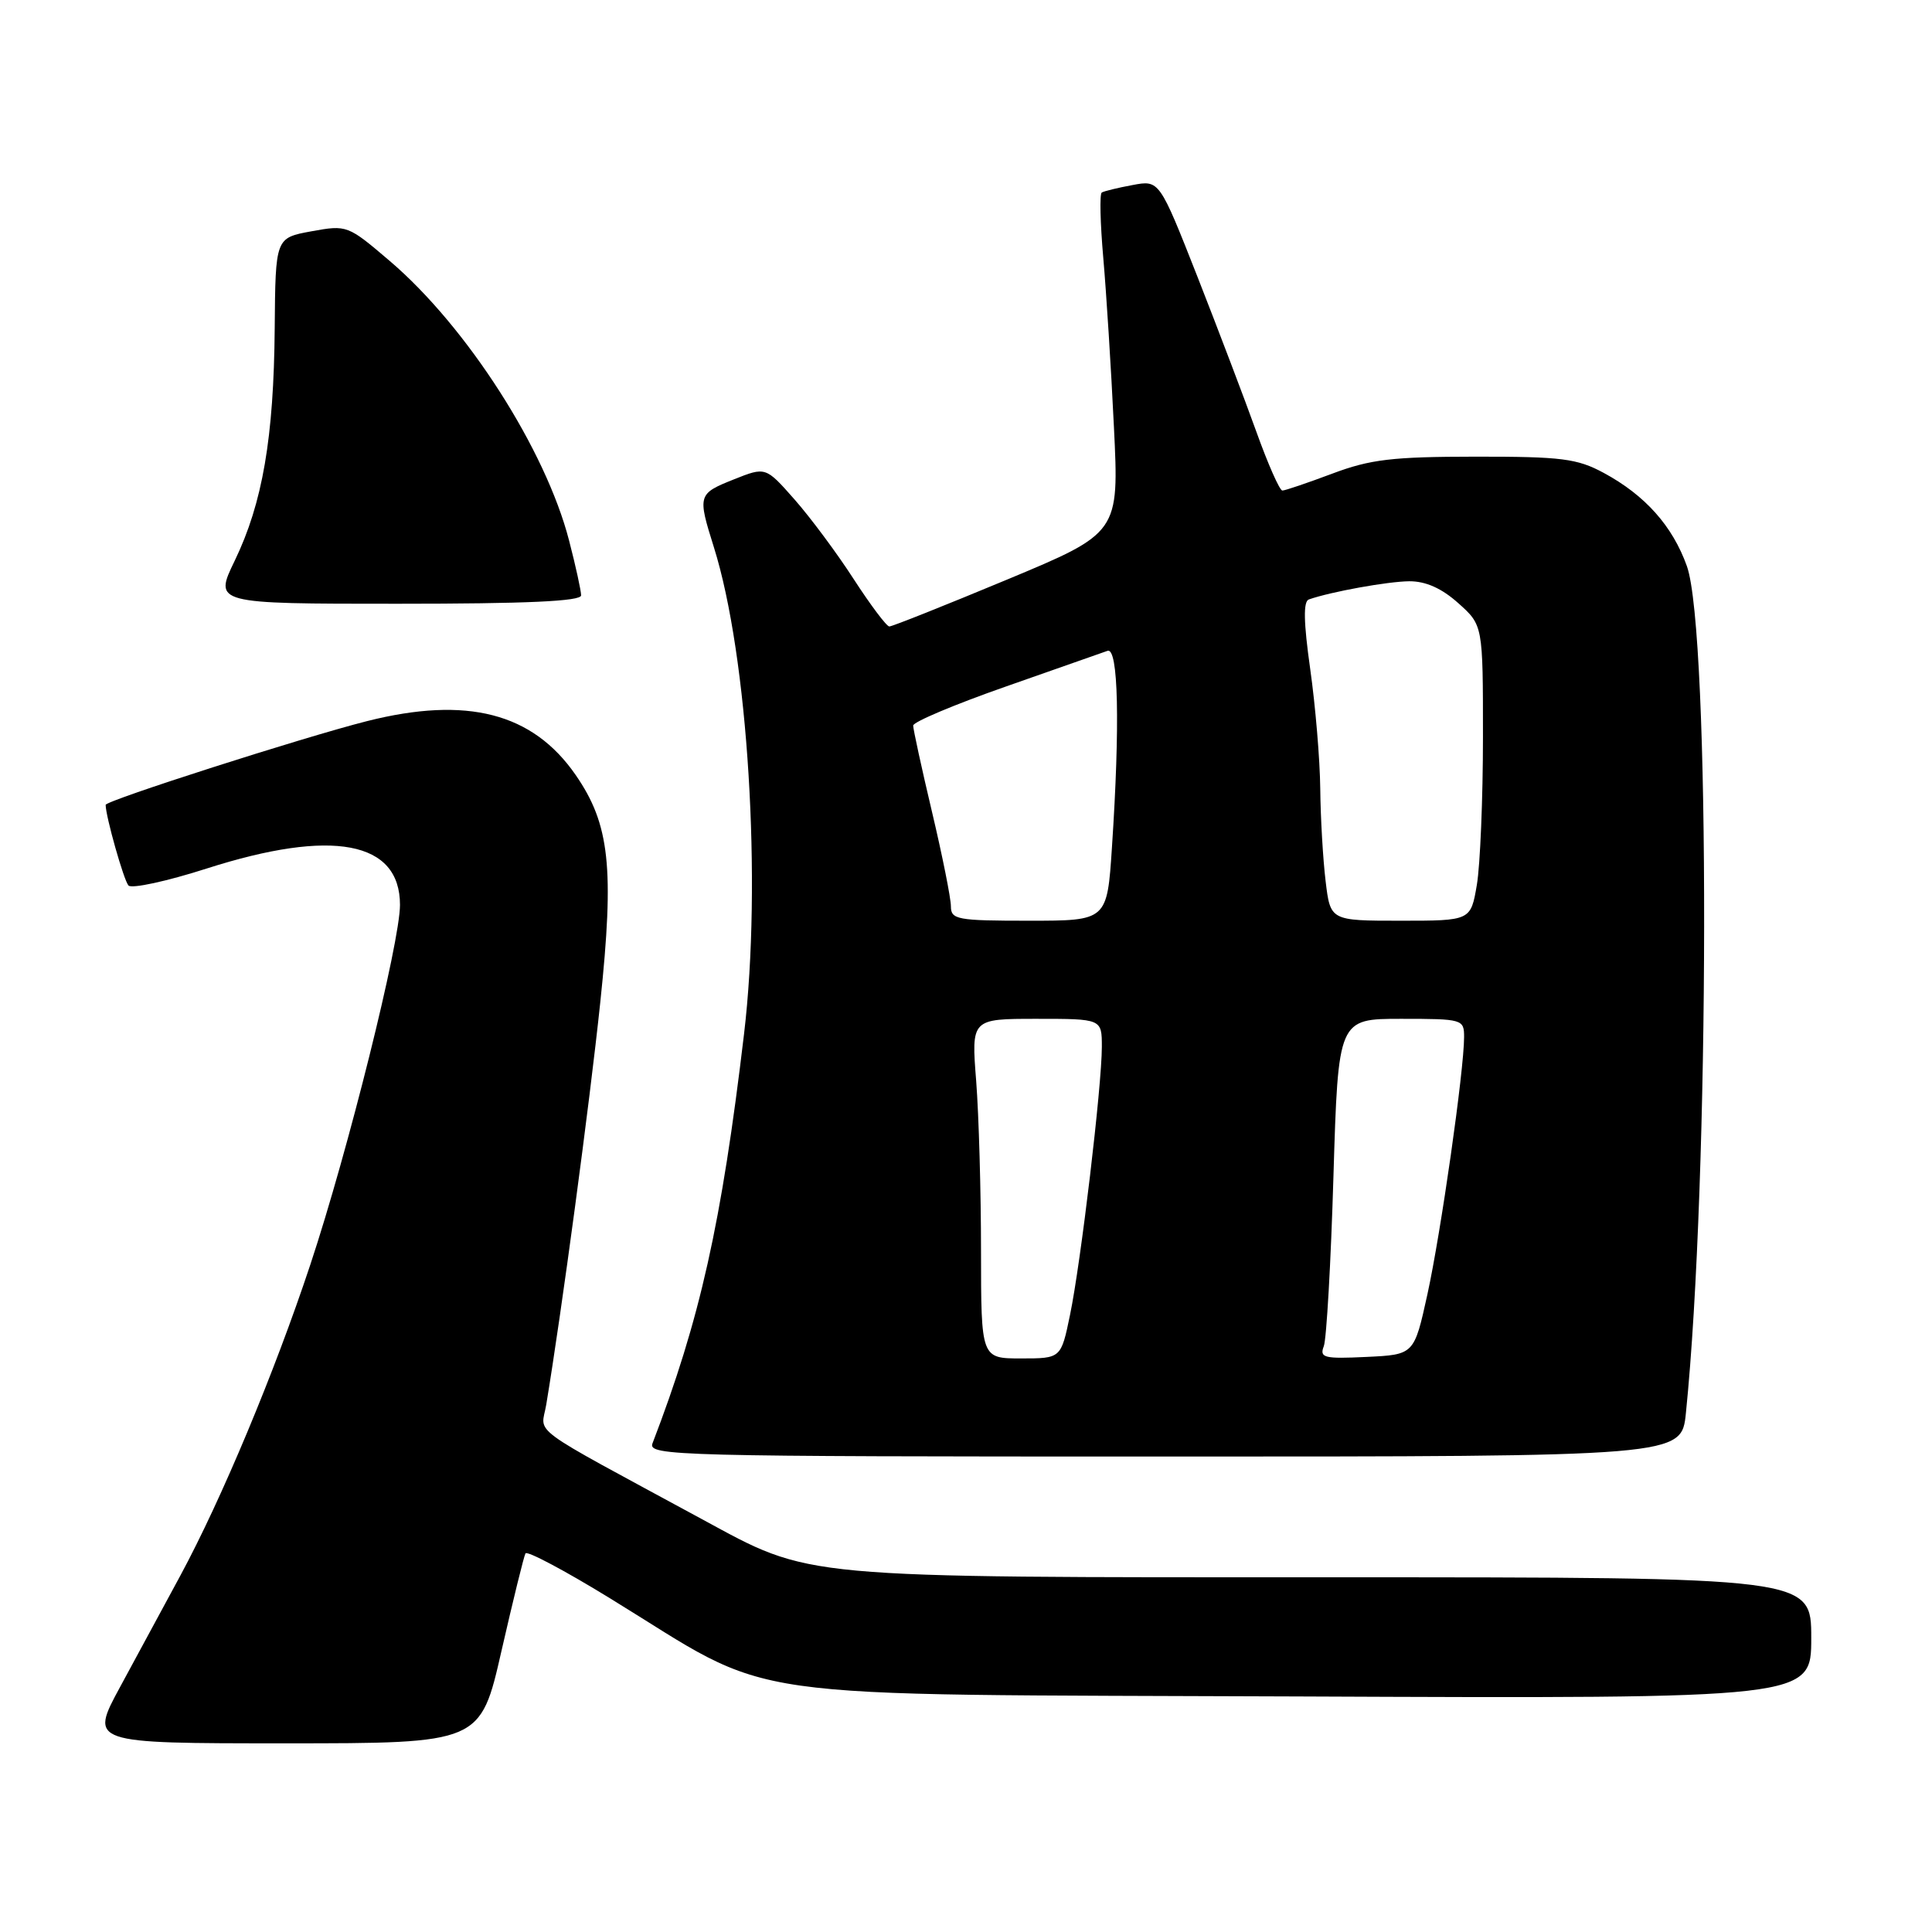 <?xml version="1.0" encoding="UTF-8" standalone="no"?>
<!DOCTYPE svg PUBLIC "-//W3C//DTD SVG 1.1//EN" "http://www.w3.org/Graphics/SVG/1.1/DTD/svg11.dtd" >
<svg xmlns="http://www.w3.org/2000/svg" xmlns:xlink="http://www.w3.org/1999/xlink" version="1.1" viewBox="0 0 256 256">
 <g >
 <path fill="currentColor"
d=" M 66.45 218.75 C 67.99 212.01 69.42 206.20 69.63 205.83 C 69.85 205.46 74.86 208.12 80.76 211.74 C 103.44 225.65 95.13 224.46 172.25 224.79 C 240.00 225.08 240.00 225.08 240.00 217.04 C 240.00 209.00 240.00 209.00 176.71 209.00 C 105.24 209.00 107.63 209.22 93.00 201.29 C 69.40 188.49 71.71 190.19 72.38 186.12 C 74.40 173.99 78.13 146.23 79.54 132.81 C 81.42 114.97 80.79 109.21 76.28 102.69 C 70.59 94.46 61.88 92.21 48.64 95.55 C 40.25 97.67 14.00 106.08 14.00 106.65 C 14.00 108.16 16.40 116.64 17.02 117.33 C 17.43 117.79 22.10 116.78 27.40 115.08 C 44.03 109.76 53.00 111.44 53.00 119.90 C 53.00 124.89 46.12 152.51 41.11 167.60 C 36.37 181.88 29.37 198.63 23.91 208.75 C 21.76 212.74 18.17 219.38 15.93 223.50 C 11.86 231.00 11.86 231.00 37.76 231.00 C 63.66 231.00 63.66 231.00 66.45 218.75 Z  M 223.39 187.25 C 226.55 156.31 226.63 83.73 223.52 75.01 C 221.62 69.70 217.99 65.62 212.50 62.66 C 208.98 60.76 206.93 60.50 195.50 60.51 C 184.50 60.52 181.58 60.86 176.53 62.76 C 173.25 63.99 170.28 65.00 169.92 65.00 C 169.56 65.00 168.02 61.51 166.49 57.25 C 164.96 52.99 161.44 43.73 158.67 36.67 C 153.62 23.85 153.62 23.85 150.07 24.52 C 148.11 24.88 146.28 25.33 145.99 25.51 C 145.69 25.69 145.79 29.59 146.19 34.17 C 146.59 38.75 147.23 48.82 147.60 56.56 C 148.29 70.61 148.29 70.61 133.39 76.82 C 125.20 80.23 118.20 83.02 117.84 83.01 C 117.48 83.01 115.36 80.19 113.13 76.75 C 110.91 73.31 107.37 68.55 105.27 66.17 C 101.45 61.84 101.45 61.84 97.22 63.53 C 92.47 65.43 92.42 65.59 94.59 72.50 C 99.12 86.90 100.98 116.92 98.59 137.00 C 95.60 162.17 92.77 174.82 86.46 191.25 C 85.82 192.91 89.46 193.00 154.29 193.00 C 222.80 193.00 222.80 193.00 223.39 187.25 Z  M 77.00 78.89 C 77.00 78.29 76.29 75.02 75.41 71.64 C 72.31 59.60 61.87 43.31 51.68 34.61 C 46.08 29.83 45.98 29.79 41.26 30.65 C 36.50 31.52 36.50 31.52 36.40 43.51 C 36.28 57.99 34.79 66.66 31.11 74.28 C 28.34 80.00 28.34 80.00 52.67 80.00 C 69.77 80.00 77.00 79.67 77.00 78.89 Z  M 129.99 165.75 C 129.99 157.91 129.70 147.79 129.35 143.25 C 128.70 135.00 128.70 135.00 137.35 135.00 C 146.00 135.00 146.00 135.00 146.00 138.71 C 146.00 143.89 143.22 167.32 141.78 174.25 C 140.59 180.00 140.59 180.00 135.29 180.00 C 130.00 180.00 130.00 180.00 129.99 165.75 Z  M 175.41 178.38 C 175.77 177.44 176.35 167.29 176.69 155.83 C 177.32 135.00 177.32 135.00 185.66 135.00 C 193.80 135.00 194.00 135.06 194.00 137.41 C 194.00 141.82 190.92 163.39 189.14 171.50 C 187.38 179.50 187.38 179.50 181.06 179.80 C 175.43 180.07 174.82 179.91 175.41 178.38 Z  M 126.00 120.09 C 126.00 119.04 124.88 113.42 123.50 107.60 C 122.12 101.78 121.00 96.62 121.00 96.14 C 121.00 95.66 126.51 93.34 133.25 90.98 C 139.99 88.62 146.06 86.49 146.75 86.24 C 148.19 85.72 148.42 95.99 147.34 112.25 C 146.70 122.00 146.70 122.00 136.35 122.00 C 126.83 122.00 126.00 121.85 126.00 120.09 Z  M 175.65 116.75 C 175.30 113.86 174.98 108.35 174.94 104.50 C 174.90 100.65 174.30 93.52 173.61 88.65 C 172.73 82.43 172.68 79.69 173.43 79.43 C 176.38 78.40 183.87 77.05 186.73 77.02 C 188.92 77.01 191.03 77.95 193.23 79.92 C 196.50 82.84 196.50 82.84 196.50 97.67 C 196.50 105.83 196.13 114.64 195.69 117.25 C 194.88 122.00 194.88 122.00 185.58 122.00 C 176.28 122.00 176.28 122.00 175.65 116.75 Z "/>
</g>
</svg>